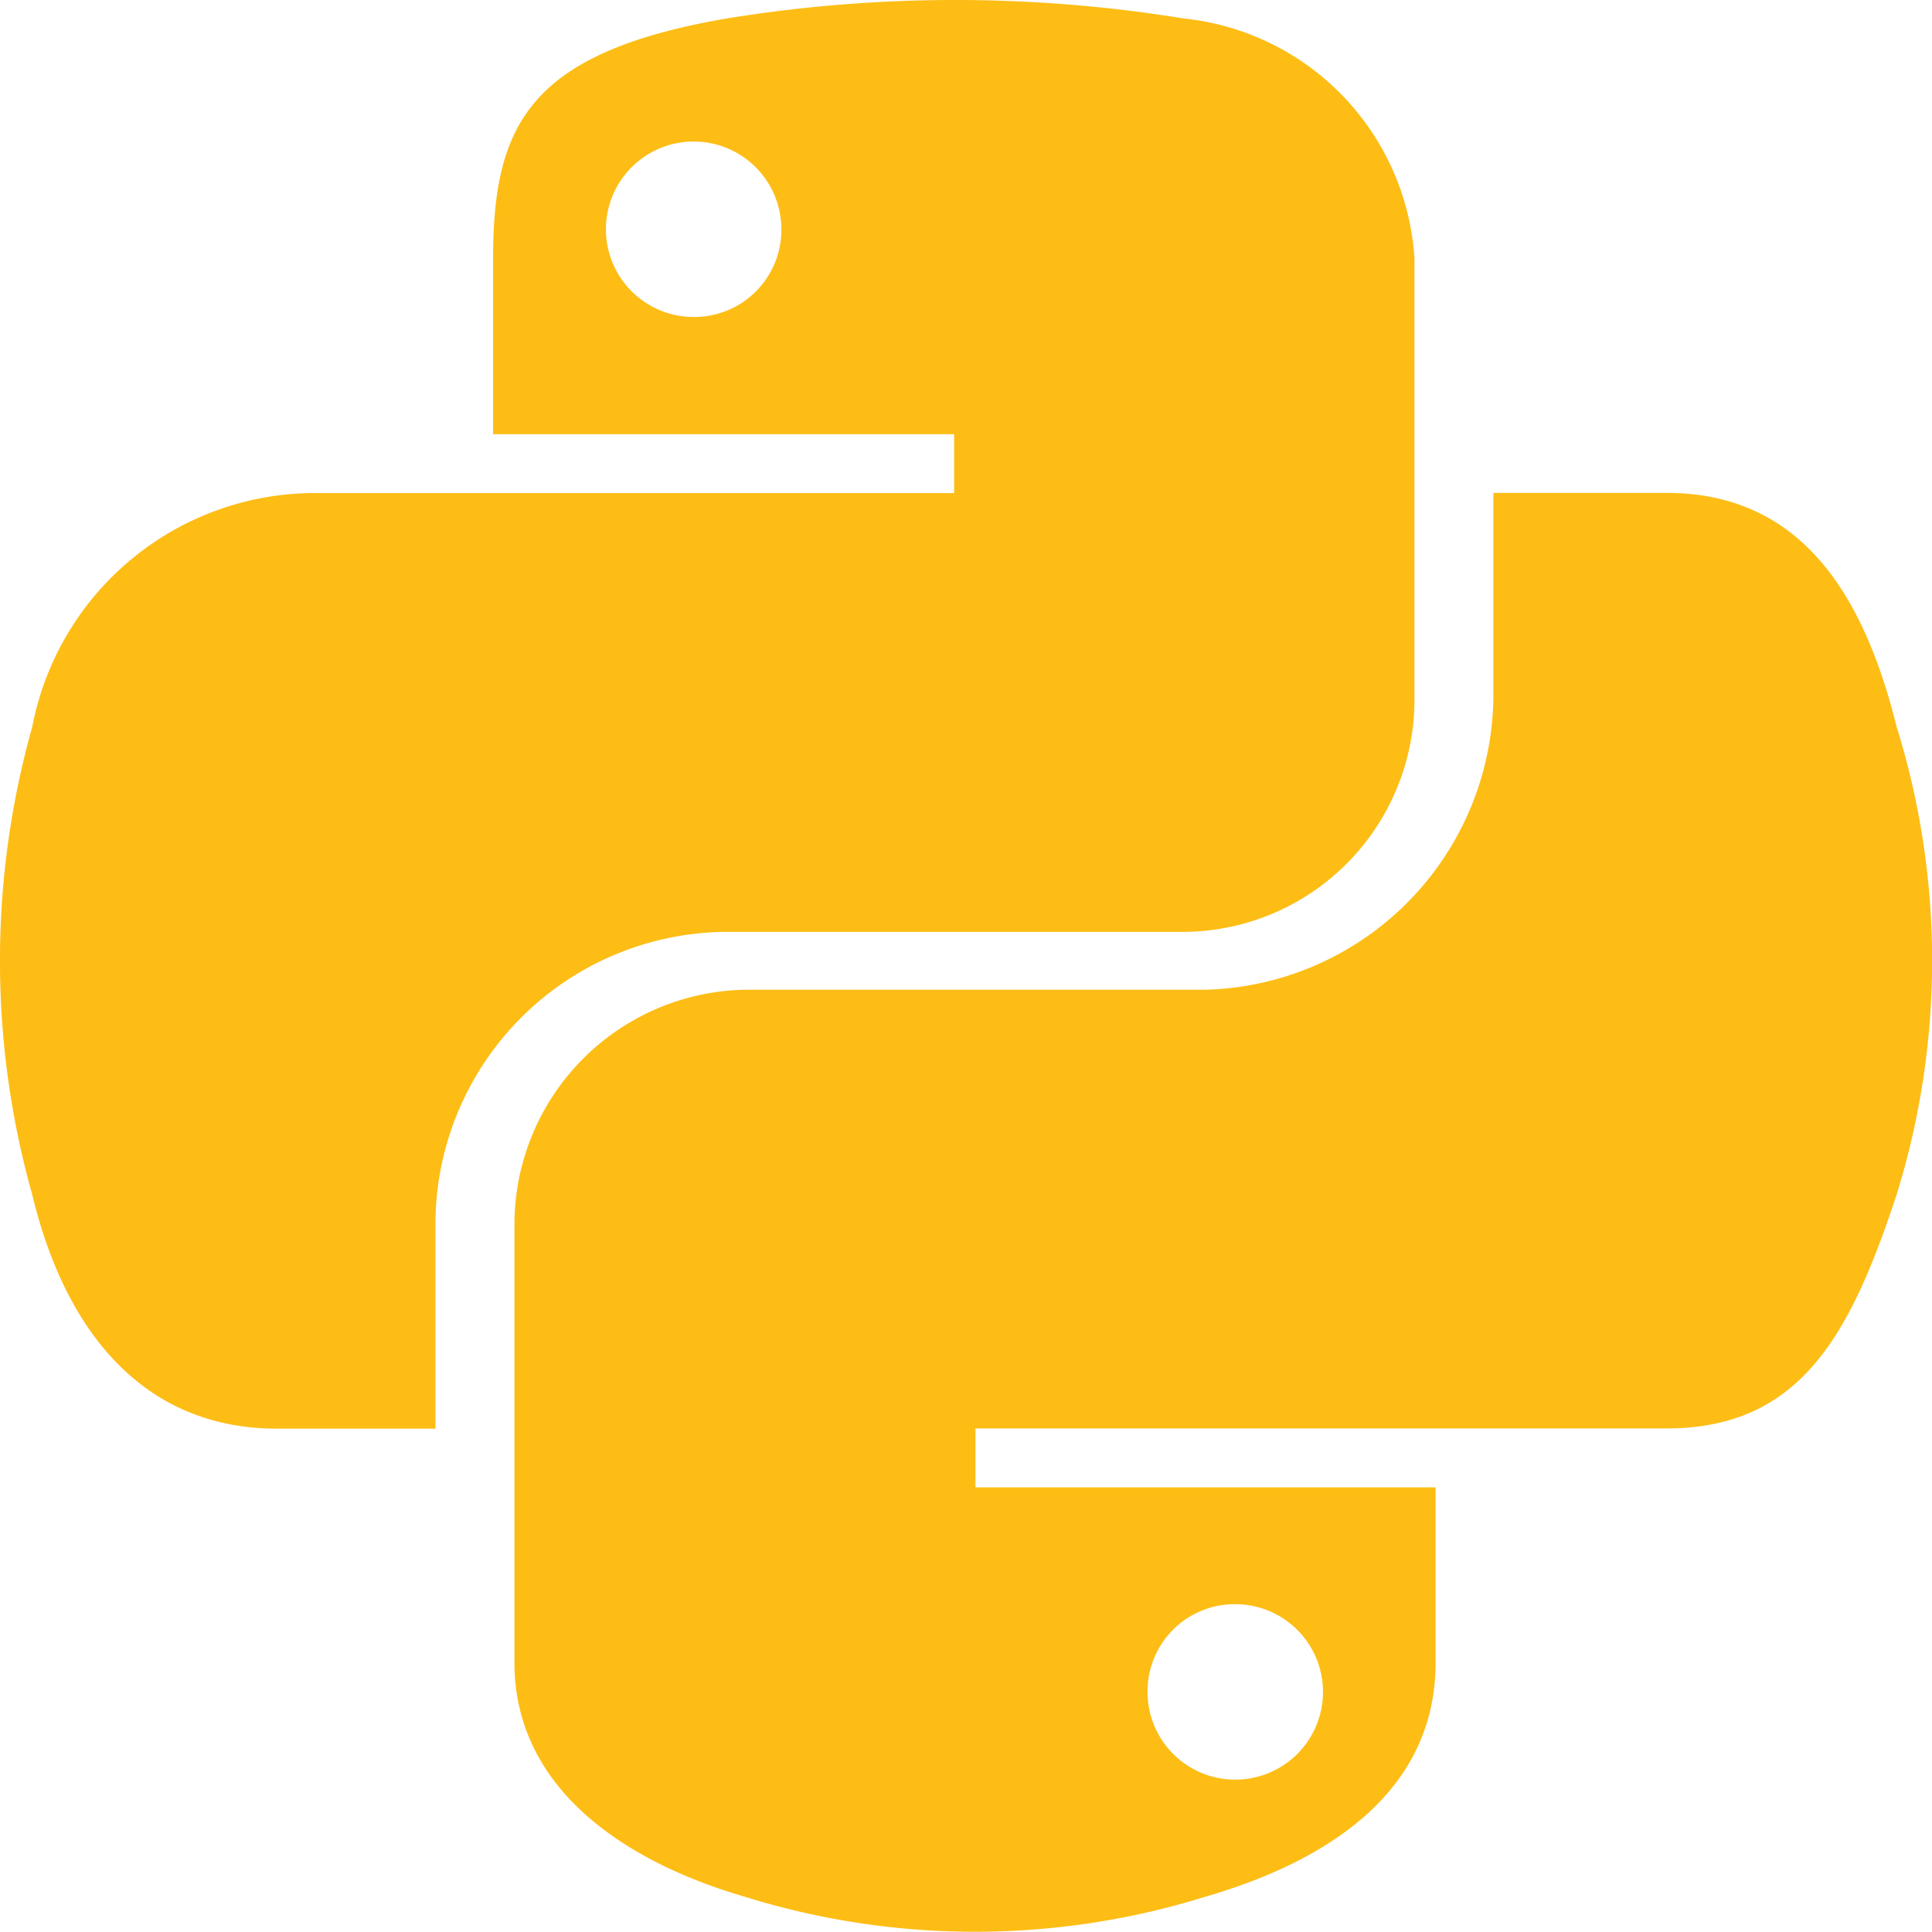 <svg xmlns="http://www.w3.org/2000/svg" width="26.251" height="26.251" viewBox="0 0 26.251 26.251">
  <path id="Icon_awesome-python" data-name="Icon awesome-python" d="M25.77,11.748c-.451-1.811-1.307-3.176-3.129-3.176h-2.35V11.35a4.019,4.019,0,0,1-3.914,3.973H10.119A3.193,3.193,0,0,0,6.99,18.5v5.965c0,1.7,1.477,2.7,3.129,3.182a10.529,10.529,0,0,0,6.258,0c1.576-.457,3.129-1.377,3.129-3.182V22.084H13.254v-.8h9.387c1.822,0,2.5-1.271,3.129-3.176A10.717,10.717,0,0,0,25.77,11.748Zm-9,11.924a1.192,1.192,0,1,1-1.178,1.189A1.184,1.184,0,0,1,16.77,23.672ZM9.832,14.537H16.09a3.155,3.155,0,0,0,3.129-3.182V5.385A3.5,3.5,0,0,0,16.09,2.127a19.314,19.314,0,0,0-6.258.006C7.184,2.6,6.7,3.58,6.7,5.391V7.775h6.264v.8H4.354A3.912,3.912,0,0,0,.439,11.748a11.736,11.736,0,0,0,0,6.363c.445,1.852,1.506,3.176,3.328,3.176h2.15V18.428A3.979,3.979,0,0,1,9.832,14.537ZM9.439,6.182a1.192,1.192,0,1,1,1.178-1.189A1.184,1.184,0,0,1,9.439,6.182Z" transform="translate(0 -1.875)" fill="#fdbd15"/>
</svg>

